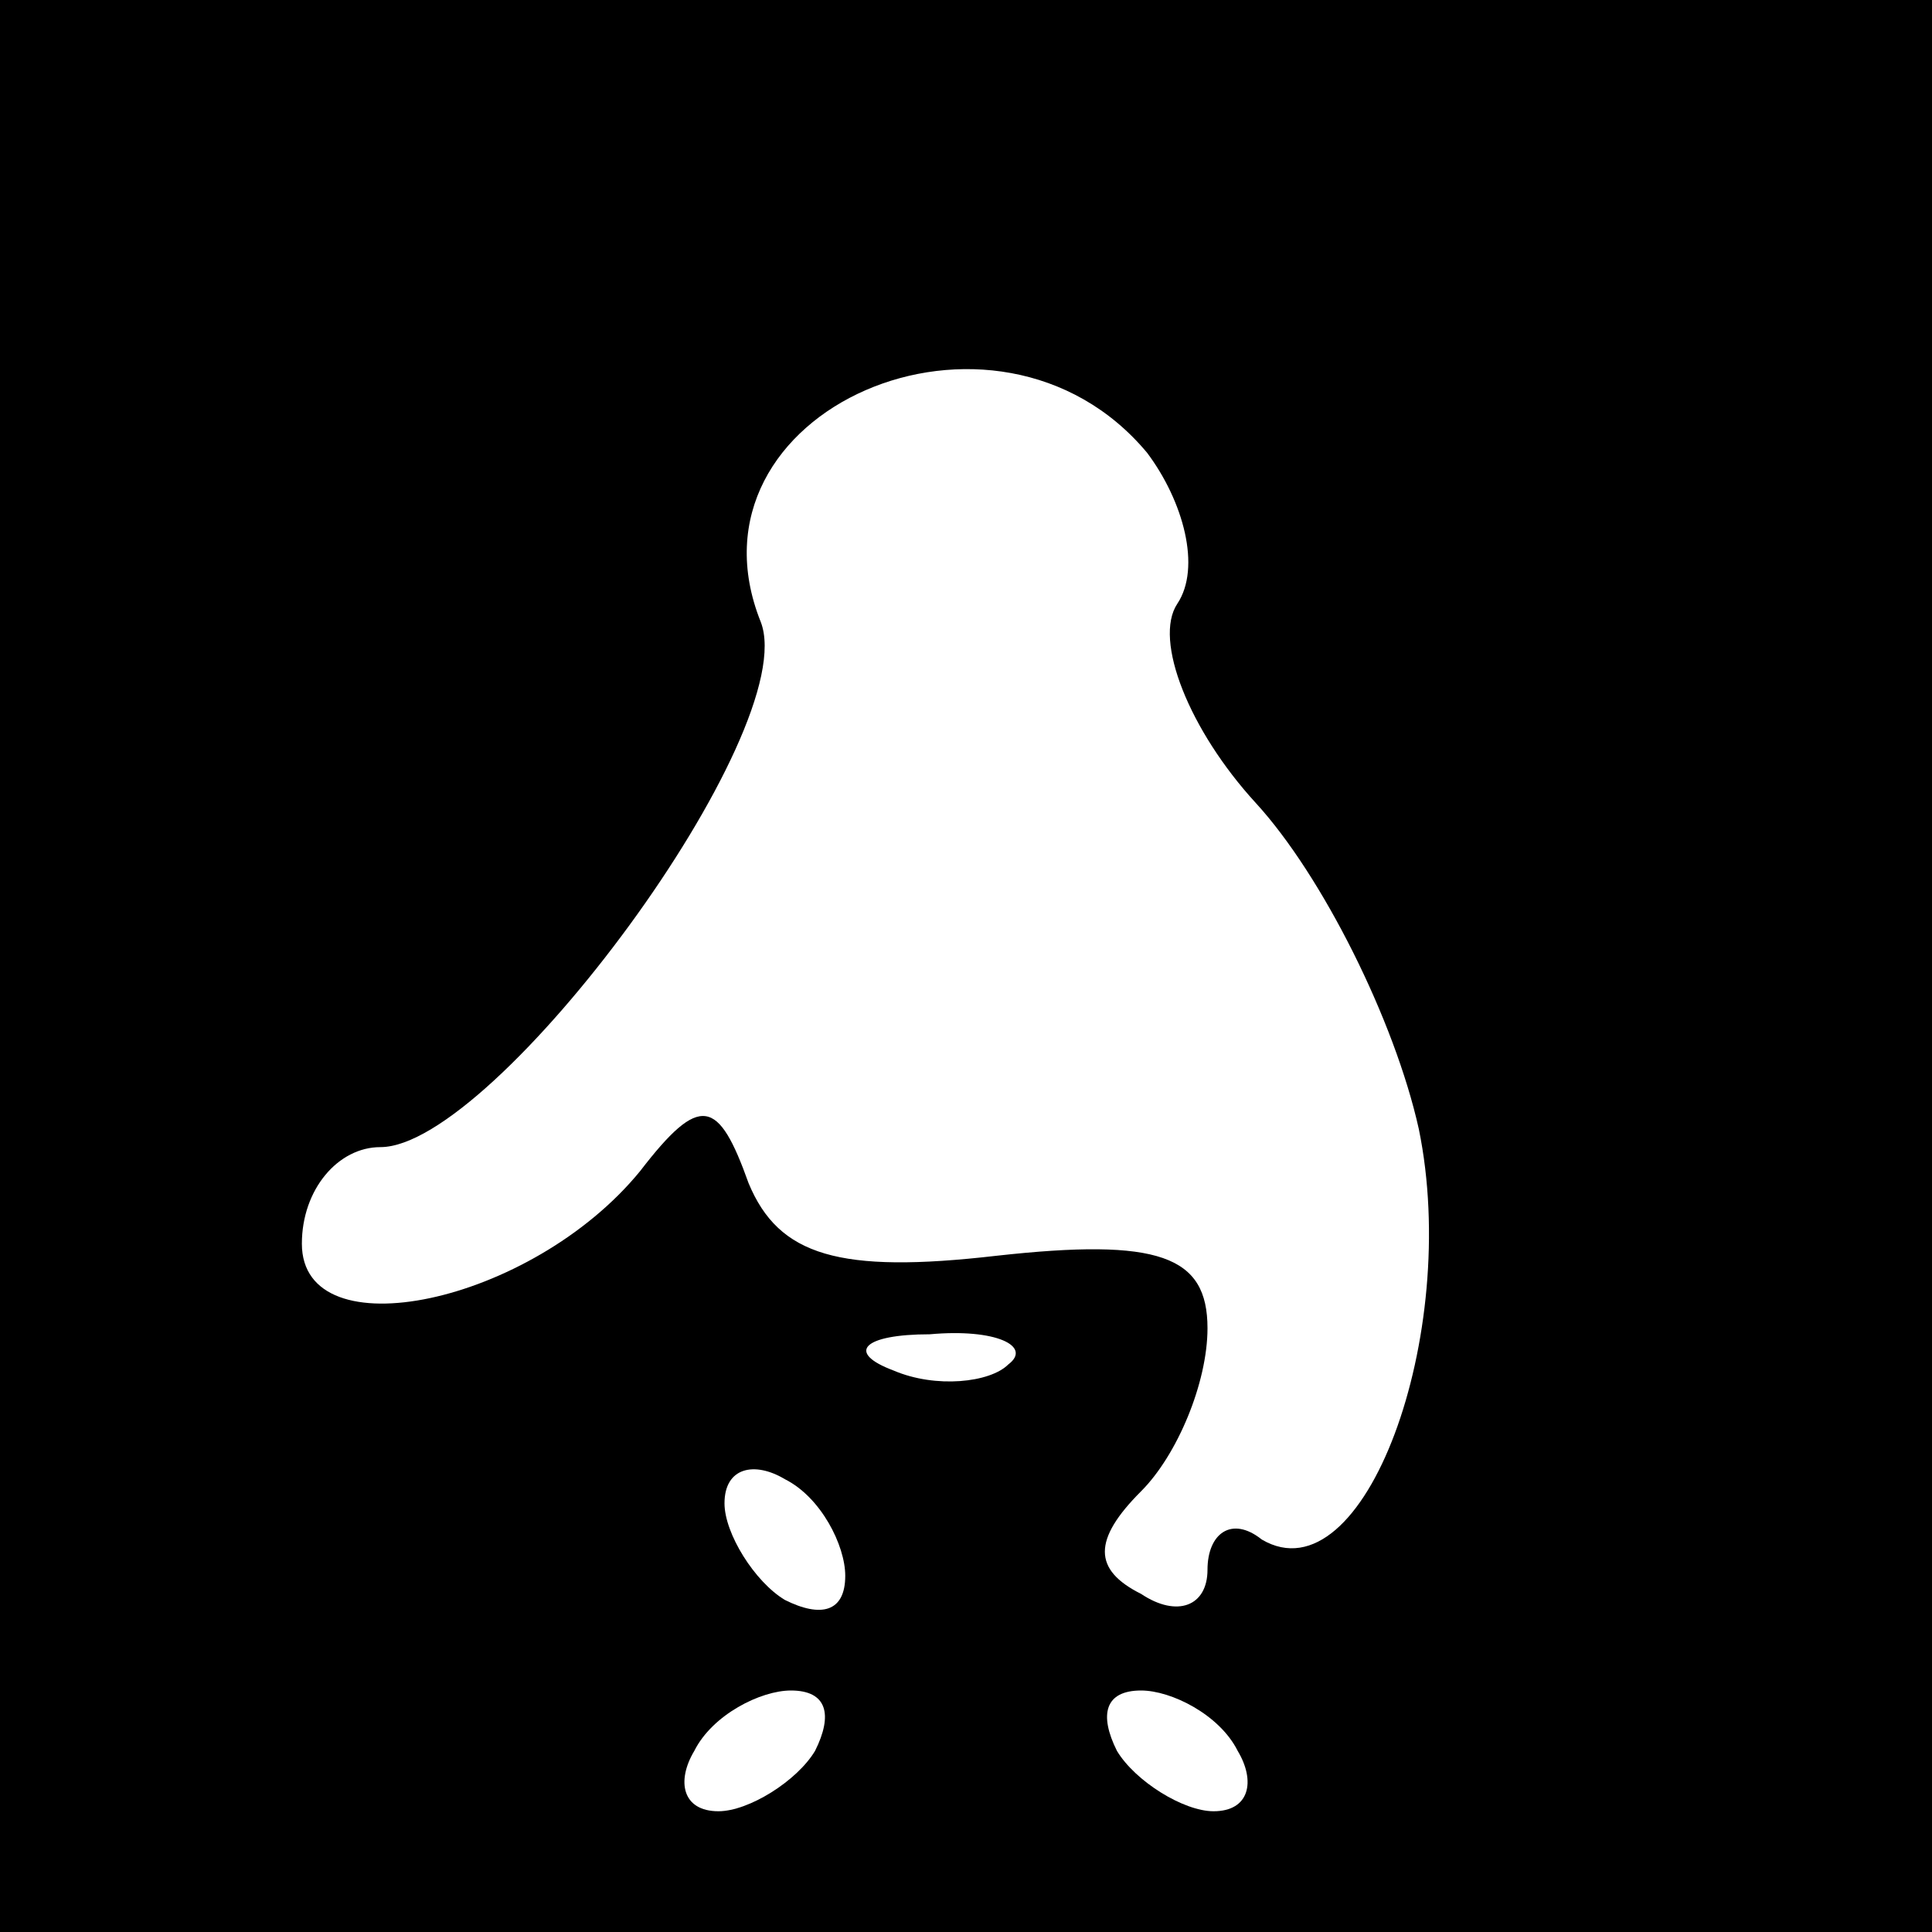 <?xml version="1.0" standalone="no"?>
<!DOCTYPE svg PUBLIC "-//W3C//DTD SVG 20010904//EN"
 "http://www.w3.org/TR/2001/REC-SVG-20010904/DTD/svg10.dtd">
<svg version="1.0" xmlns="http://www.w3.org/2000/svg"
 width="32pt" height="32pt" viewBox="0 0 32 32"
 preserveAspectRatio="xMidYMid meet">
<rect x="0" y="0" width="32" height="32" fill="#808080" stroke="none"/>
<g transform="translate(0,32) scale(0.1,-0.1)"
fill="#000000" stroke="none">
<path fill="#000000" stroke="none" d="M0 160 l0 -160 160 0 160 0 0 160 0
160 -160 0 -160 0 0 -160z"/>
<path fill="#ffffff" stroke="none" d="M190 245 c6 -8 9 -19 5 -25 -4 -6 2
-21 13 -33 11 -12 23 -36 27 -54 7 -34 -9 -78 -26 -68 -5 4 -9 1 -9 -5 0 -6
-5 -8 -11 -4 -8 4 -8 9 0 17 6 6 11 18 11 27 0 12 -8 15 -35 12 -26 -3 -36 0
-41 12 -5 14 -8 15 -18 2 -18 -22 -56 -30 -56 -12 0 9 6 16 13 16 19 0 70 69
63 87 -14 35 39 58 64 28z"/>
<path fill="#ffffff" stroke="none" d="M167 94 c-3 -3 -12 -4 -19 -1 -8 3 -5
6 6 6 11 1 17 -2 13 -5z"/>
<path fill="#ffffff" stroke="none" d="M140 59 c0 -6 -4 -7 -10 -4 -5 3 -10
11 -10 16 0 6 5 7 10 4 6 -3 10 -11 10 -16z"/>
<path fill="#ffffff" stroke="none" d="M135 30 c-3 -5 -11 -10 -16 -10 -6 0
-7 5 -4 10 3 6 11 10 16 10 6 0 7 -4 4 -10z"/>
<path fill="#ffffff" stroke="none" d="M205 30 c3 -5 2 -10 -4 -10 -5 0 -13 5
-16 10 -3 6 -2 10 4 10 5 0 13 -4 16 -10z"/>
</g>
</svg>
